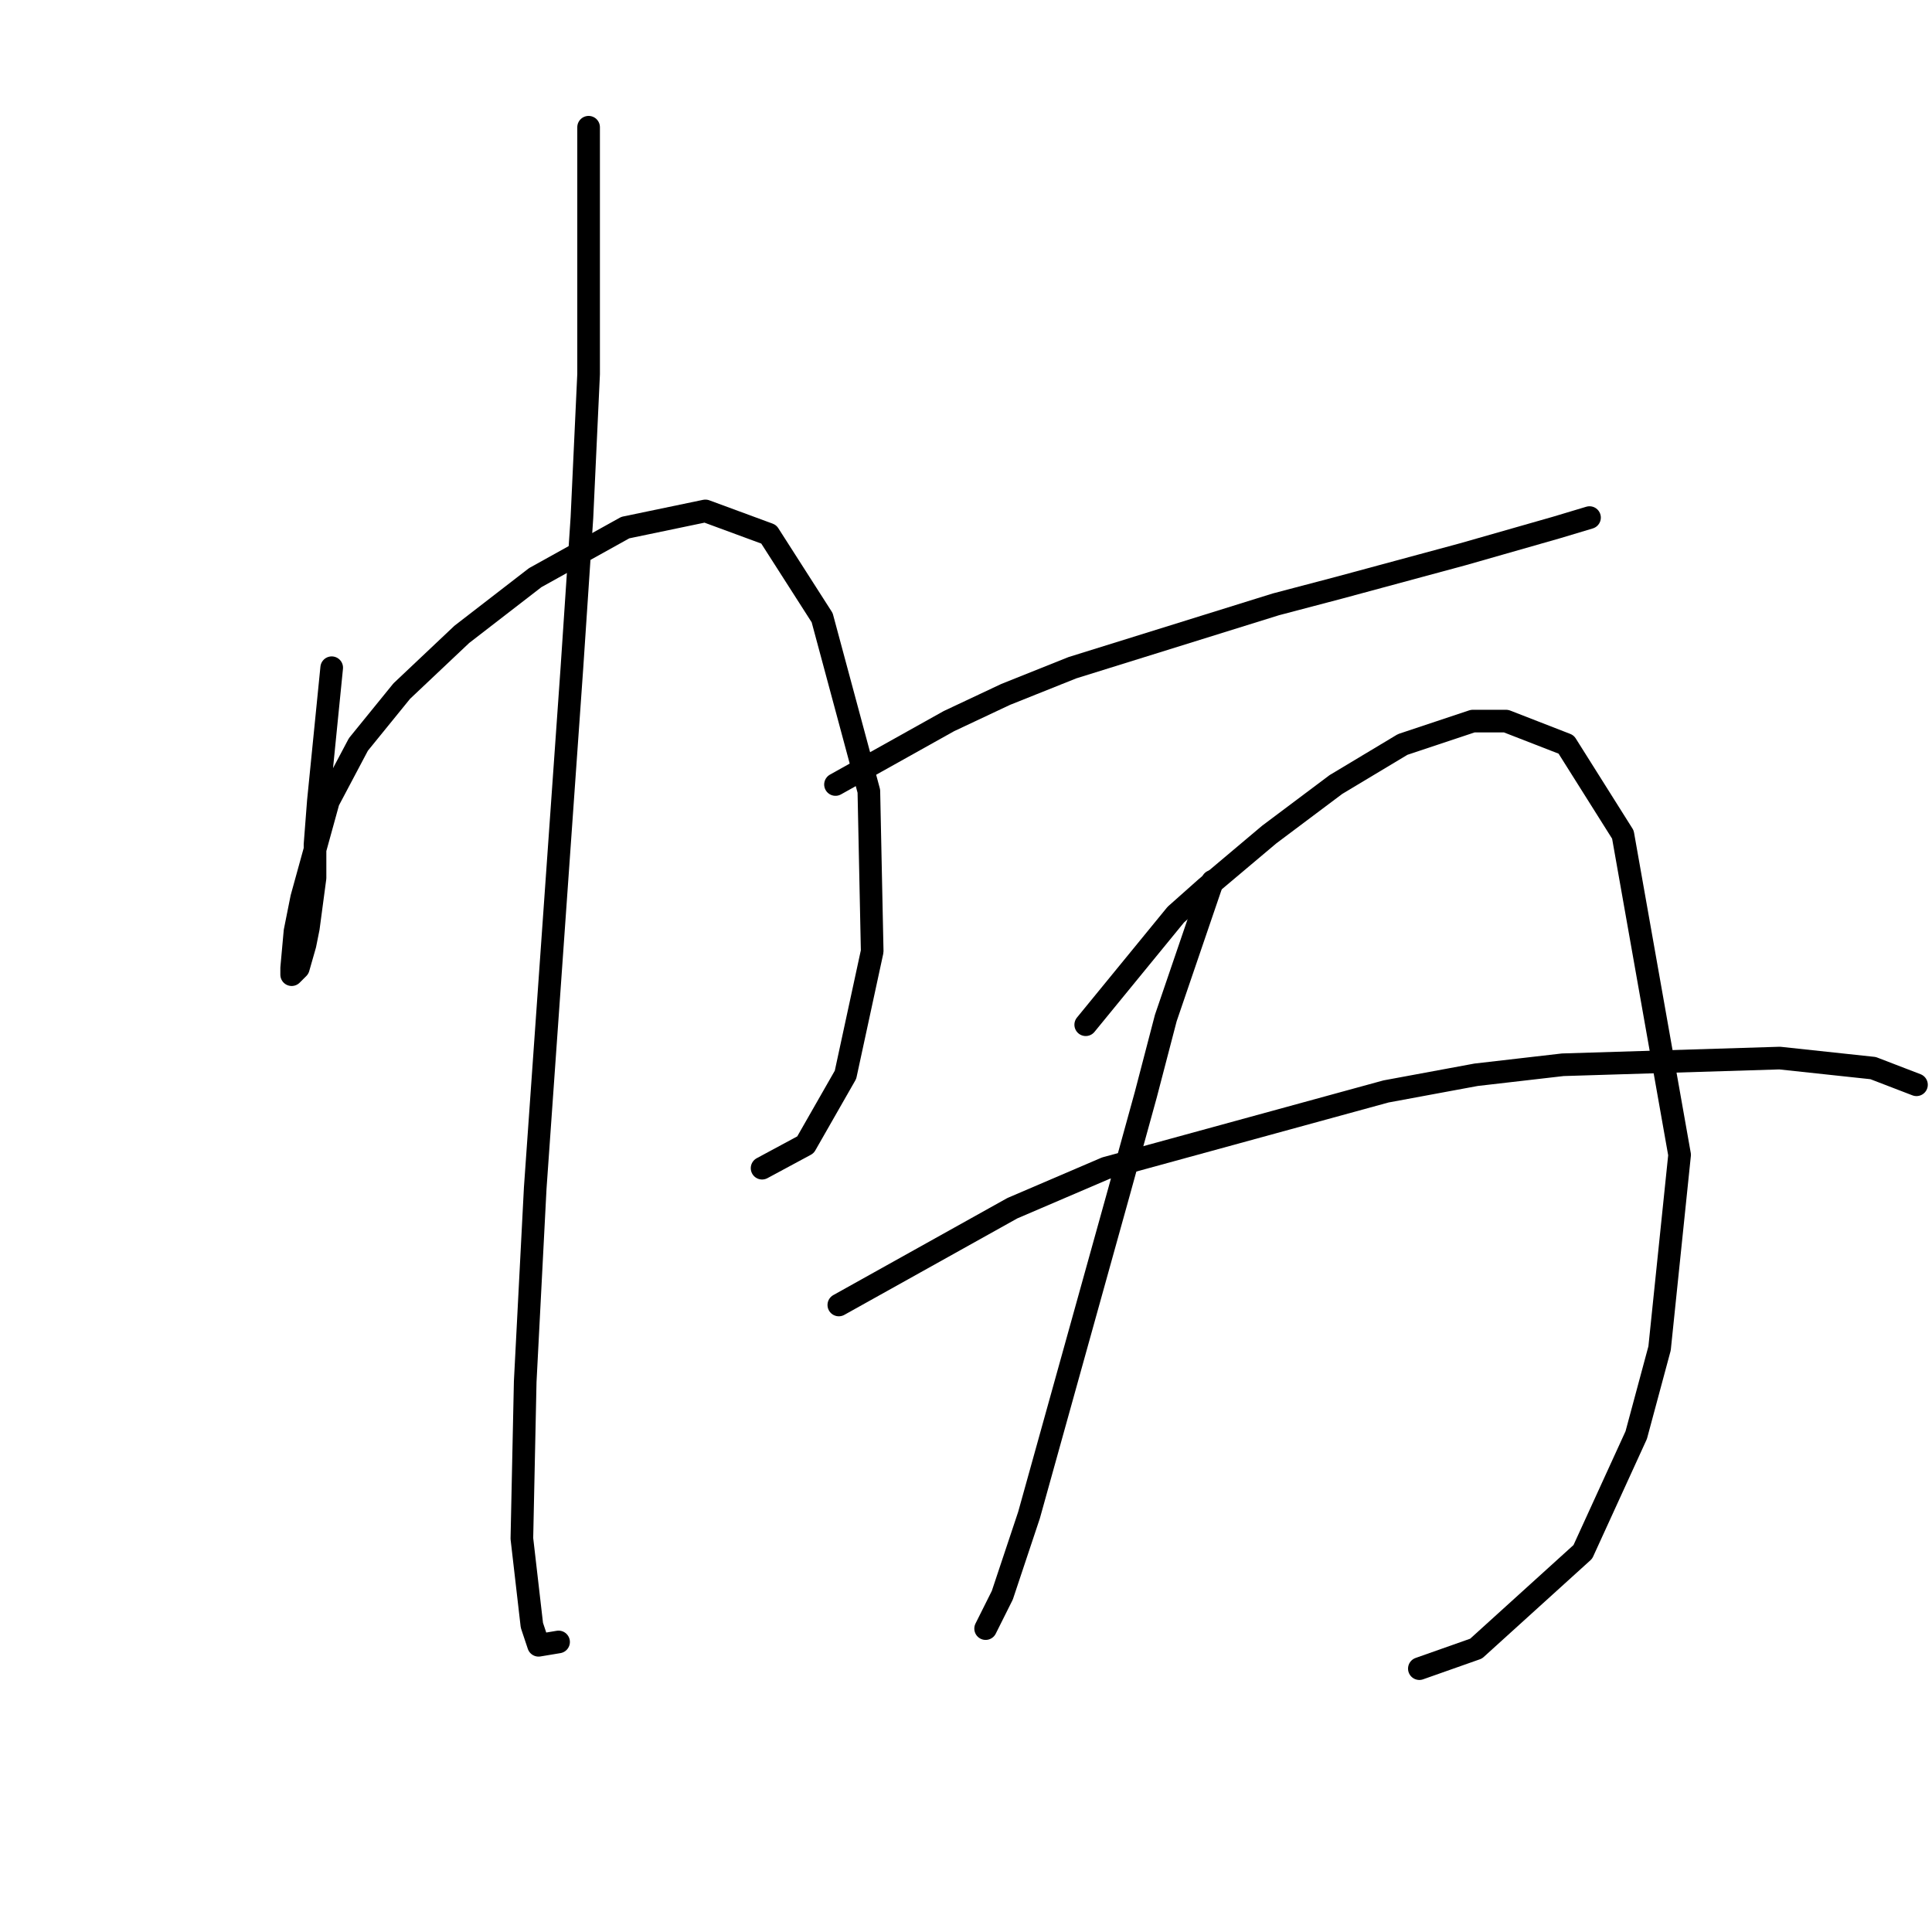<?xml version="1.0" standalone="no"?>
    <svg width="256" height="256" xmlns="http://www.w3.org/2000/svg" version="1.1">
    <polyline stroke="black" stroke-width="3" stroke-linecap="round" fill="transparent" stroke-linejoin="round" points="43.952 88.477 42.184 106.161 41.742 111.908 41.742 116.329 40.858 122.96 40.415 125.17 39.531 128.265 38.647 129.149 38.647 128.265 39.089 123.402 39.973 118.981 43.51 106.161 47.489 98.645 53.236 91.572 61.194 84.056 70.919 76.541 82.856 69.91 93.466 67.699 101.865 70.794 108.939 81.846 115.128 104.835 115.57 126.055 112.033 142.412 106.728 151.696 100.981 154.79 100.981 154.79 " />
        <polyline stroke="black" stroke-width="3" stroke-linecap="round" fill="transparent" stroke-linejoin="round" points="77.993 16.859 77.993 35.869 77.993 49.574 77.109 68.583 75.782 88.477 70.919 157.443 69.593 183.084 69.151 203.862 70.477 215.356 71.362 218.009 74.014 217.567 74.014 217.567 " />
        <polyline stroke="black" stroke-width="3" stroke-linecap="round" fill="transparent" stroke-linejoin="round" points="110.707 103.95 125.738 95.551 133.254 92.014 142.095 88.477 169.063 80.078 177.462 77.867 193.819 73.446 206.198 69.91 210.619 68.583 210.619 68.583 " />
        <polyline stroke="black" stroke-width="3" stroke-linecap="round" fill="transparent" stroke-linejoin="round" points="160.663 116.771 154.474 134.896 151.821 145.064 148.285 157.885 136.348 200.767 132.811 211.377 130.601 215.798 130.601 215.798 " />
        <polyline stroke="black" stroke-width="3" stroke-linecap="round" fill="transparent" stroke-linejoin="round" points="143.864 135.781 155.8 121.192 159.779 117.655 168.178 110.582 177.02 103.95 185.862 98.645 195.146 95.551 199.567 95.551 207.524 98.645 215.04 110.582 222.555 153.022 219.902 178.663 216.808 190.157 209.734 205.63 195.588 218.451 188.072 221.103 188.072 221.103 " />
        <polyline stroke="black" stroke-width="3" stroke-linecap="round" fill="transparent" stroke-linejoin="round" points="111.149 172.916 134.138 160.095 146.516 154.79 183.651 144.622 195.588 142.412 207.082 141.086 235.818 140.201 248.196 141.528 253.943 143.738 253.943 143.738 " />
        </svg>